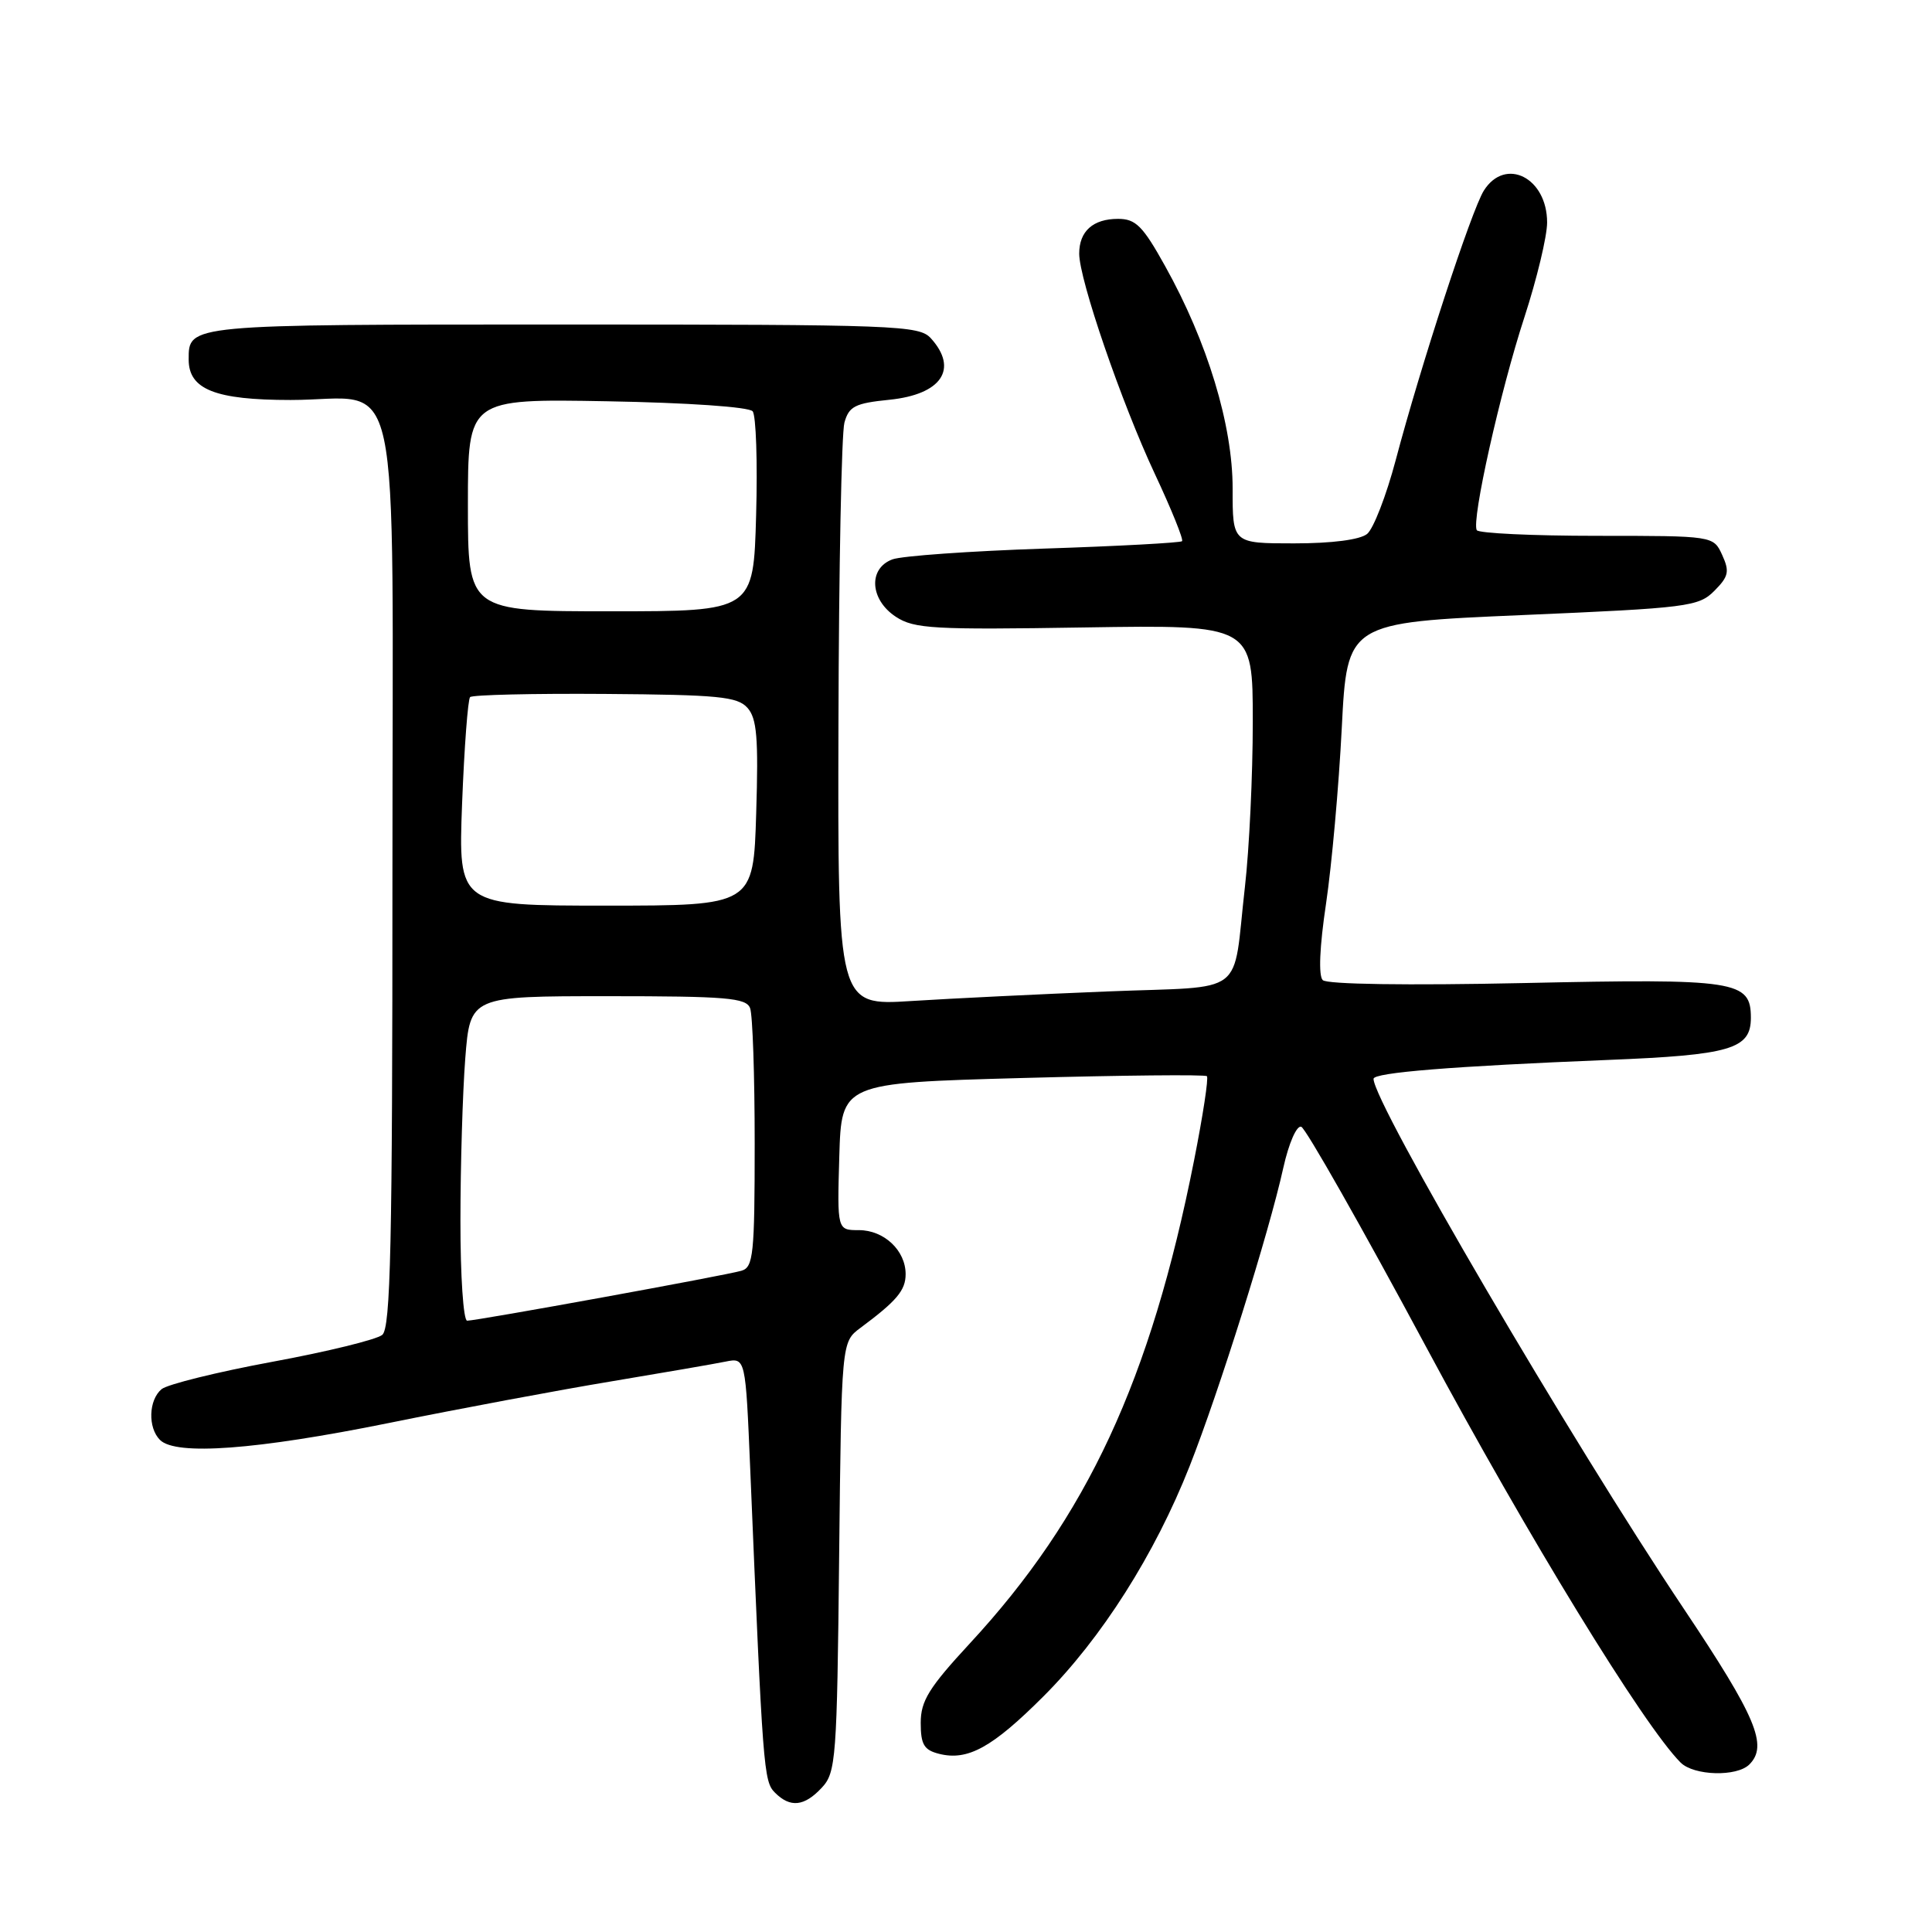 <?xml version="1.0" encoding="UTF-8" standalone="no"?>
<!DOCTYPE svg PUBLIC "-//W3C//DTD SVG 1.1//EN" "http://www.w3.org/Graphics/SVG/1.1/DTD/svg11.dtd" >
<svg xmlns="http://www.w3.org/2000/svg" xmlns:xlink="http://www.w3.org/1999/xlink" version="1.1" viewBox="0 0 256 256">
 <g >
 <path fill="currentColor"
d=" M 108.90 236.87 C 110.77 234.87 110.91 233.05 111.19 206.28 C 111.50 177.82 111.50 177.82 114.00 175.96 C 118.83 172.37 120.00 170.98 120.00 168.83 C 120.00 165.69 117.14 163.00 113.81 163.00 C 110.93 163.00 110.93 163.00 111.21 153.25 C 111.50 143.50 111.50 143.50 135.50 142.84 C 148.70 142.48 159.69 142.37 159.92 142.60 C 160.16 142.83 159.39 147.85 158.22 153.76 C 152.46 182.86 144.05 200.98 128.50 217.77 C 123.08 223.63 122.00 225.38 122.00 228.29 C 122.00 231.16 122.44 231.89 124.43 232.39 C 128.23 233.35 131.48 231.56 138.27 224.77 C 145.97 217.07 153.02 205.96 157.63 194.28 C 161.55 184.33 168.14 163.37 170.05 154.72 C 170.77 151.49 171.81 149.10 172.42 149.30 C 173.01 149.49 180.48 162.66 189.02 178.57 C 202.39 203.49 217.80 228.66 222.69 233.55 C 224.45 235.30 230.14 235.46 231.80 233.80 C 234.30 231.30 232.71 227.52 223.12 213.18 C 208.06 190.67 182.00 146.15 182.00 142.95 C 182.00 142.12 192.51 141.28 213.00 140.45 C 229.31 139.80 232.00 139.01 232.00 134.87 C 232.00 129.94 230.14 129.65 201.89 130.26 C 186.46 130.59 175.83 130.43 175.27 129.87 C 174.69 129.29 174.85 125.45 175.71 119.72 C 176.46 114.65 177.40 104.20 177.79 96.50 C 178.50 82.50 178.50 82.50 201.73 81.50 C 223.66 80.56 225.08 80.38 227.16 78.29 C 229.05 76.39 229.20 75.73 228.20 73.54 C 227.04 71.00 227.04 71.00 211.58 71.00 C 203.08 71.00 195.92 70.66 195.68 70.25 C 194.95 68.99 198.79 51.82 201.99 42.04 C 203.64 36.97 205.00 31.32 205.00 29.48 C 205.00 23.54 199.47 20.75 196.62 25.25 C 194.99 27.83 188.25 48.43 184.93 61.00 C 183.69 65.67 181.99 70.06 181.15 70.75 C 180.20 71.52 176.50 72.00 171.47 72.00 C 163.32 72.00 163.32 72.00 163.33 64.75 C 163.34 56.35 160.00 45.32 154.38 35.25 C 151.43 29.94 150.49 29.00 148.15 29.00 C 144.83 29.00 143.00 30.64 143.00 33.61 C 143.00 37.05 148.60 53.35 153.02 62.79 C 155.22 67.48 156.84 71.49 156.63 71.71 C 156.41 71.92 148.19 72.37 138.37 72.69 C 128.54 73.02 119.49 73.66 118.25 74.12 C 115.01 75.32 115.26 79.47 118.71 81.73 C 121.14 83.32 123.68 83.46 143.71 83.14 C 166.00 82.79 166.00 82.79 166.00 95.64 C 166.00 102.71 165.53 112.55 164.96 117.50 C 163.27 132.30 165.47 130.62 146.77 131.37 C 137.82 131.73 126.11 132.30 120.75 132.64 C 111.00 133.26 111.00 133.26 111.10 95.88 C 111.15 75.32 111.51 57.38 111.89 56.00 C 112.49 53.84 113.29 53.43 117.85 52.97 C 124.75 52.27 127.03 48.90 123.35 44.83 C 121.79 43.11 118.95 43.00 74.55 43.00 C 24.69 43.00 25.00 42.97 25.00 47.64 C 25.00 51.60 28.52 53.00 38.50 53.00 C 53.51 53.00 52.00 45.97 52.00 115.93 C 52.00 165.03 51.76 175.96 50.65 176.88 C 49.90 177.50 43.34 179.11 36.06 180.45 C 28.78 181.80 22.19 183.43 21.41 184.07 C 19.69 185.51 19.57 189.17 21.20 190.80 C 23.30 192.90 33.96 192.11 51.50 188.56 C 60.85 186.66 74.12 184.18 81.00 183.04 C 87.88 181.89 94.69 180.72 96.14 180.42 C 98.79 179.89 98.79 179.89 99.41 194.69 C 101.08 234.61 101.19 236.04 102.68 237.53 C 104.71 239.57 106.58 239.37 108.90 236.87 Z  M 61.01 161.75 C 61.01 154.46 61.30 144.79 61.65 140.25 C 62.30 132.00 62.30 132.00 80.54 132.00 C 96.26 132.00 98.87 132.22 99.39 133.58 C 99.73 134.45 100.00 142.52 100.00 151.51 C 100.00 166.22 99.82 167.92 98.25 168.38 C 96.17 169.00 63.19 175.00 61.90 175.00 C 61.40 175.00 61.00 169.04 61.01 161.75 Z  M 61.23 106.46 C 61.52 99.01 62.00 92.67 62.29 92.37 C 62.59 92.07 70.64 91.88 80.17 91.95 C 95.17 92.06 97.71 92.30 99.04 93.79 C 100.29 95.18 100.51 97.76 100.20 107.75 C 99.83 120.00 99.83 120.00 80.27 120.00 C 60.72 120.00 60.72 120.00 61.23 106.46 Z  M 62.00 66.92 C 62.00 52.84 62.00 52.84 80.45 53.17 C 91.11 53.36 99.25 53.92 99.73 54.50 C 100.18 55.05 100.39 61.24 100.19 68.25 C 99.84 81.00 99.84 81.00 80.92 81.00 C 62.00 81.00 62.00 81.00 62.00 66.92 Z "/>
</g>
</svg>